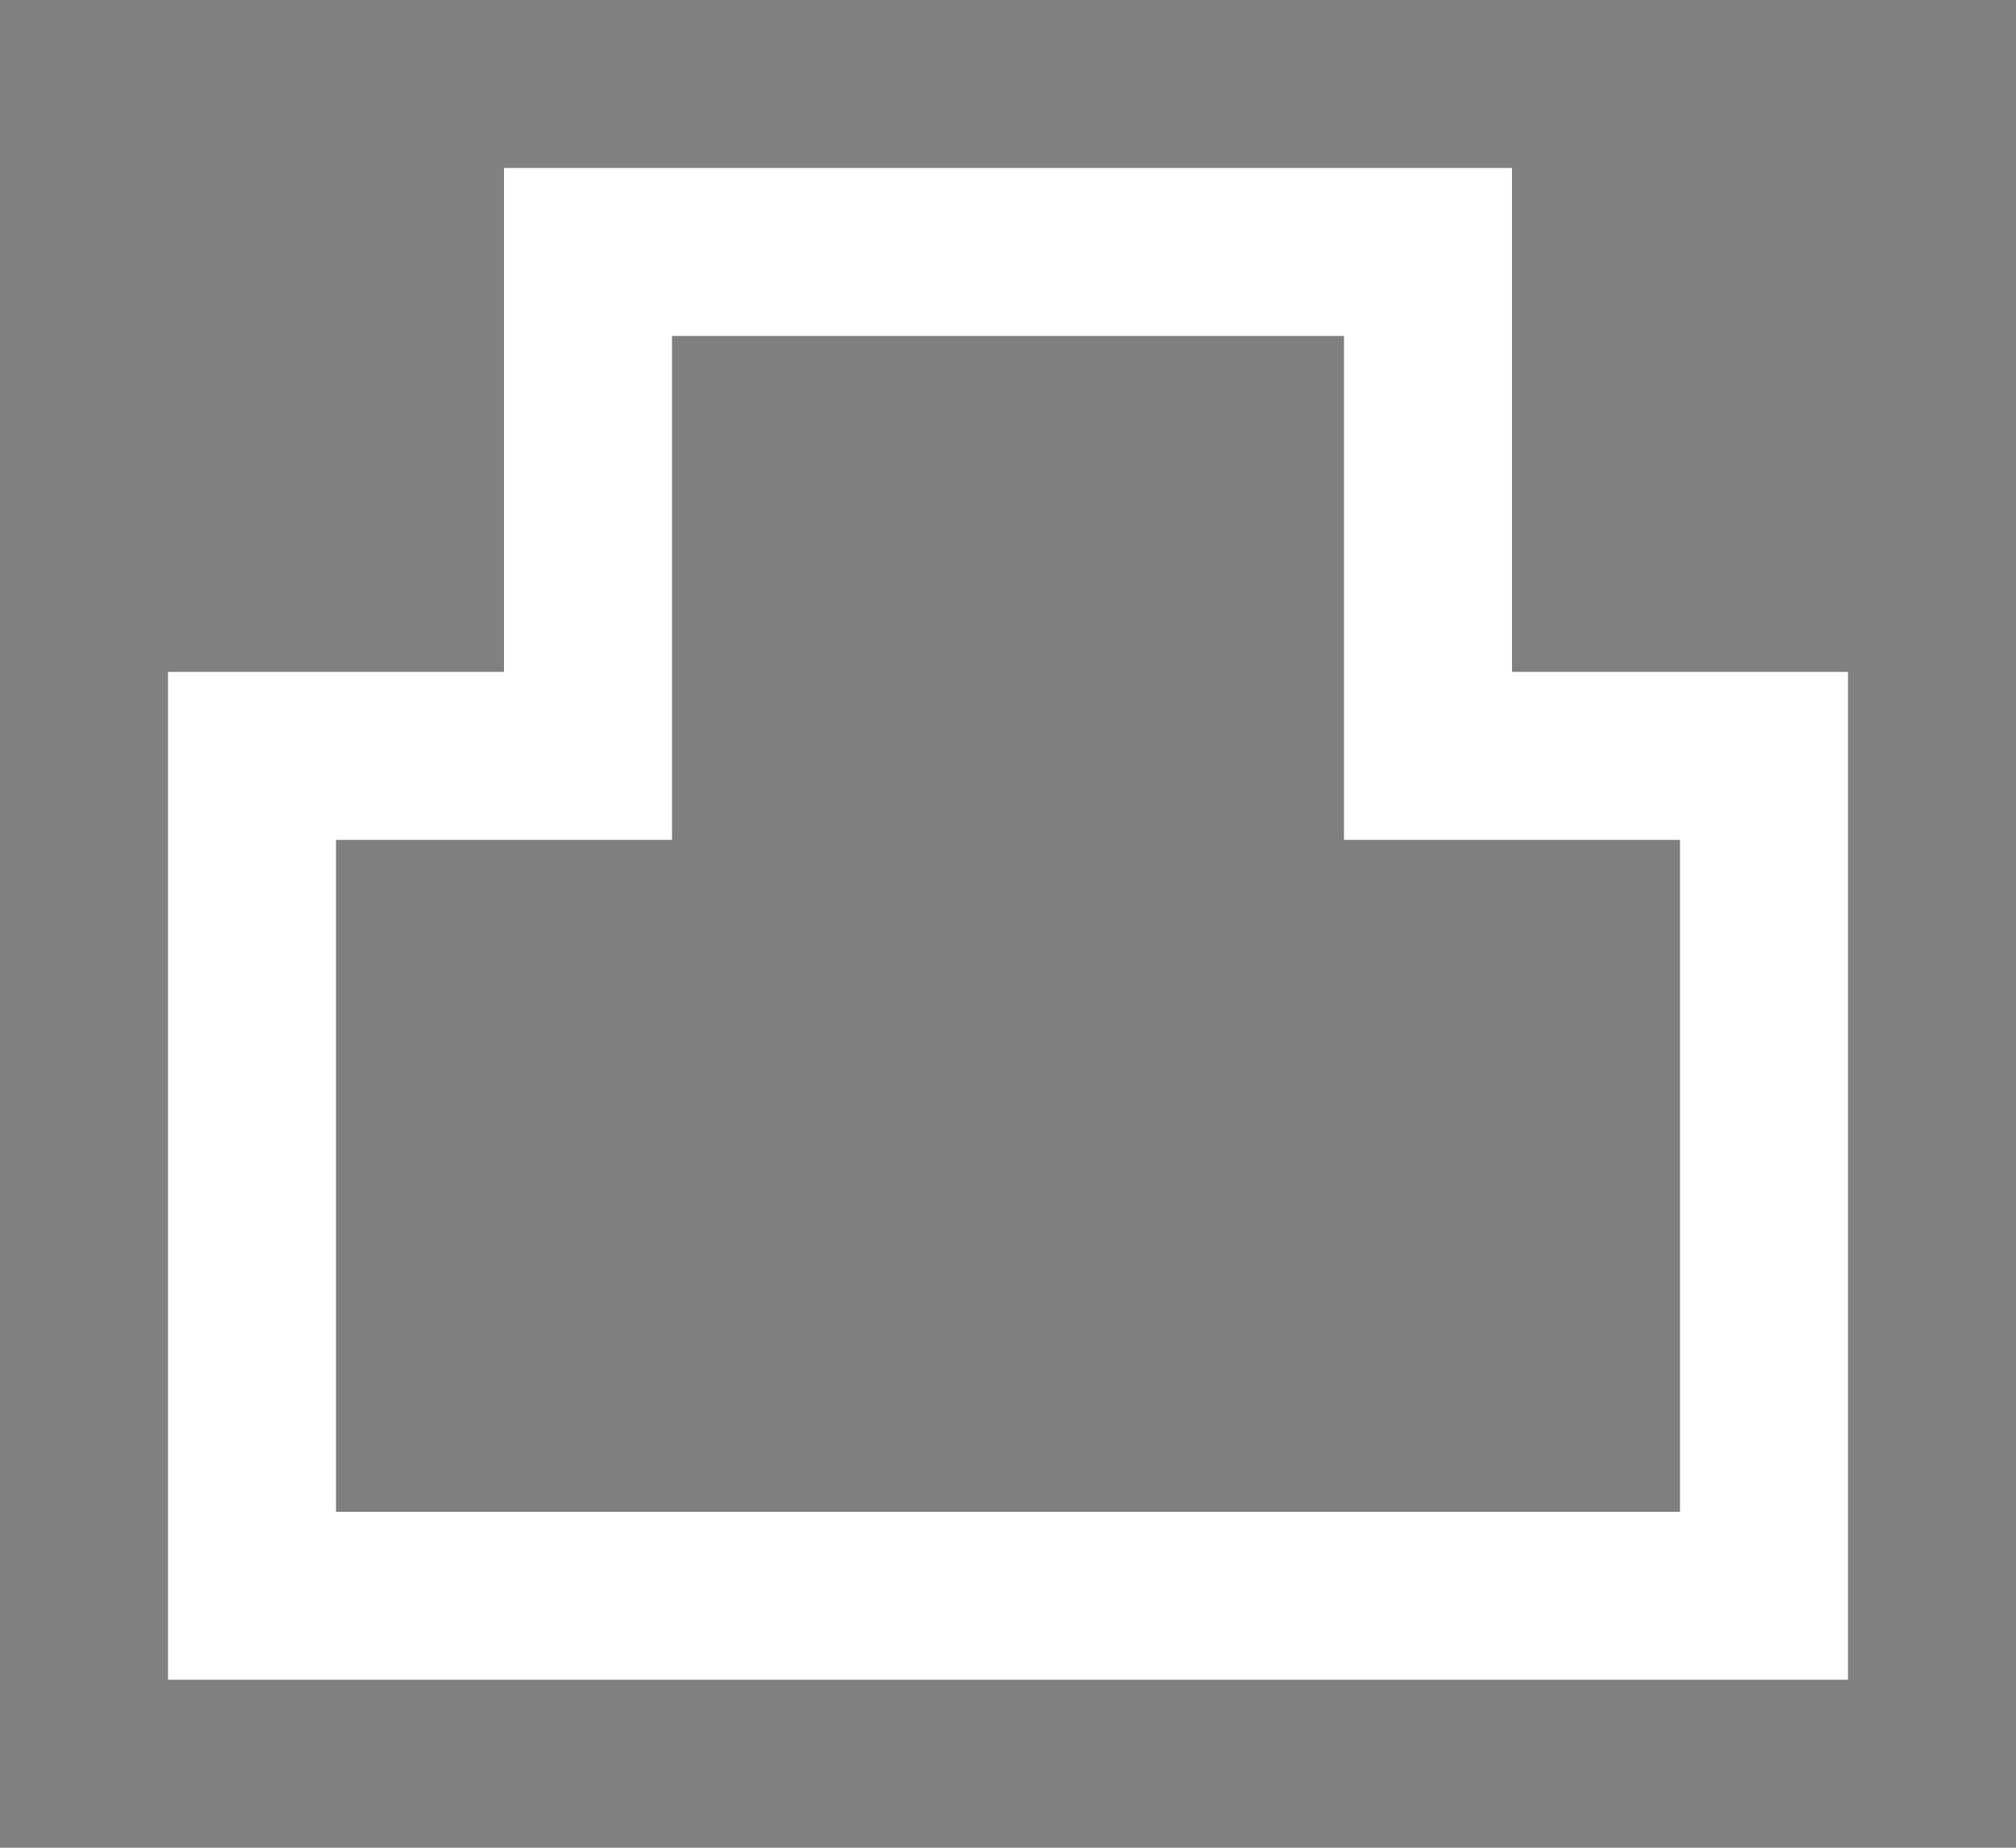 <svg width="12" height="11"><rect width="100%" height="100%" fill="#808080" stroke="none"/><path d="M 9 4 L 9 1 L 3 1 L 3 4 L 1 4 L 1 10 L 11 10 L 11 4 L 9 4 L 9 4 Z" fill-rule="evenodd" fill="#FFF"/><path d="M 8 5 L 8 2 L 4 2 L 4 5 L 2 5 L 2 9 L 10 9 L 10 5 L 8 5 L 8 5 L 8 5 Z" fill-opacity="0.5"/></svg>